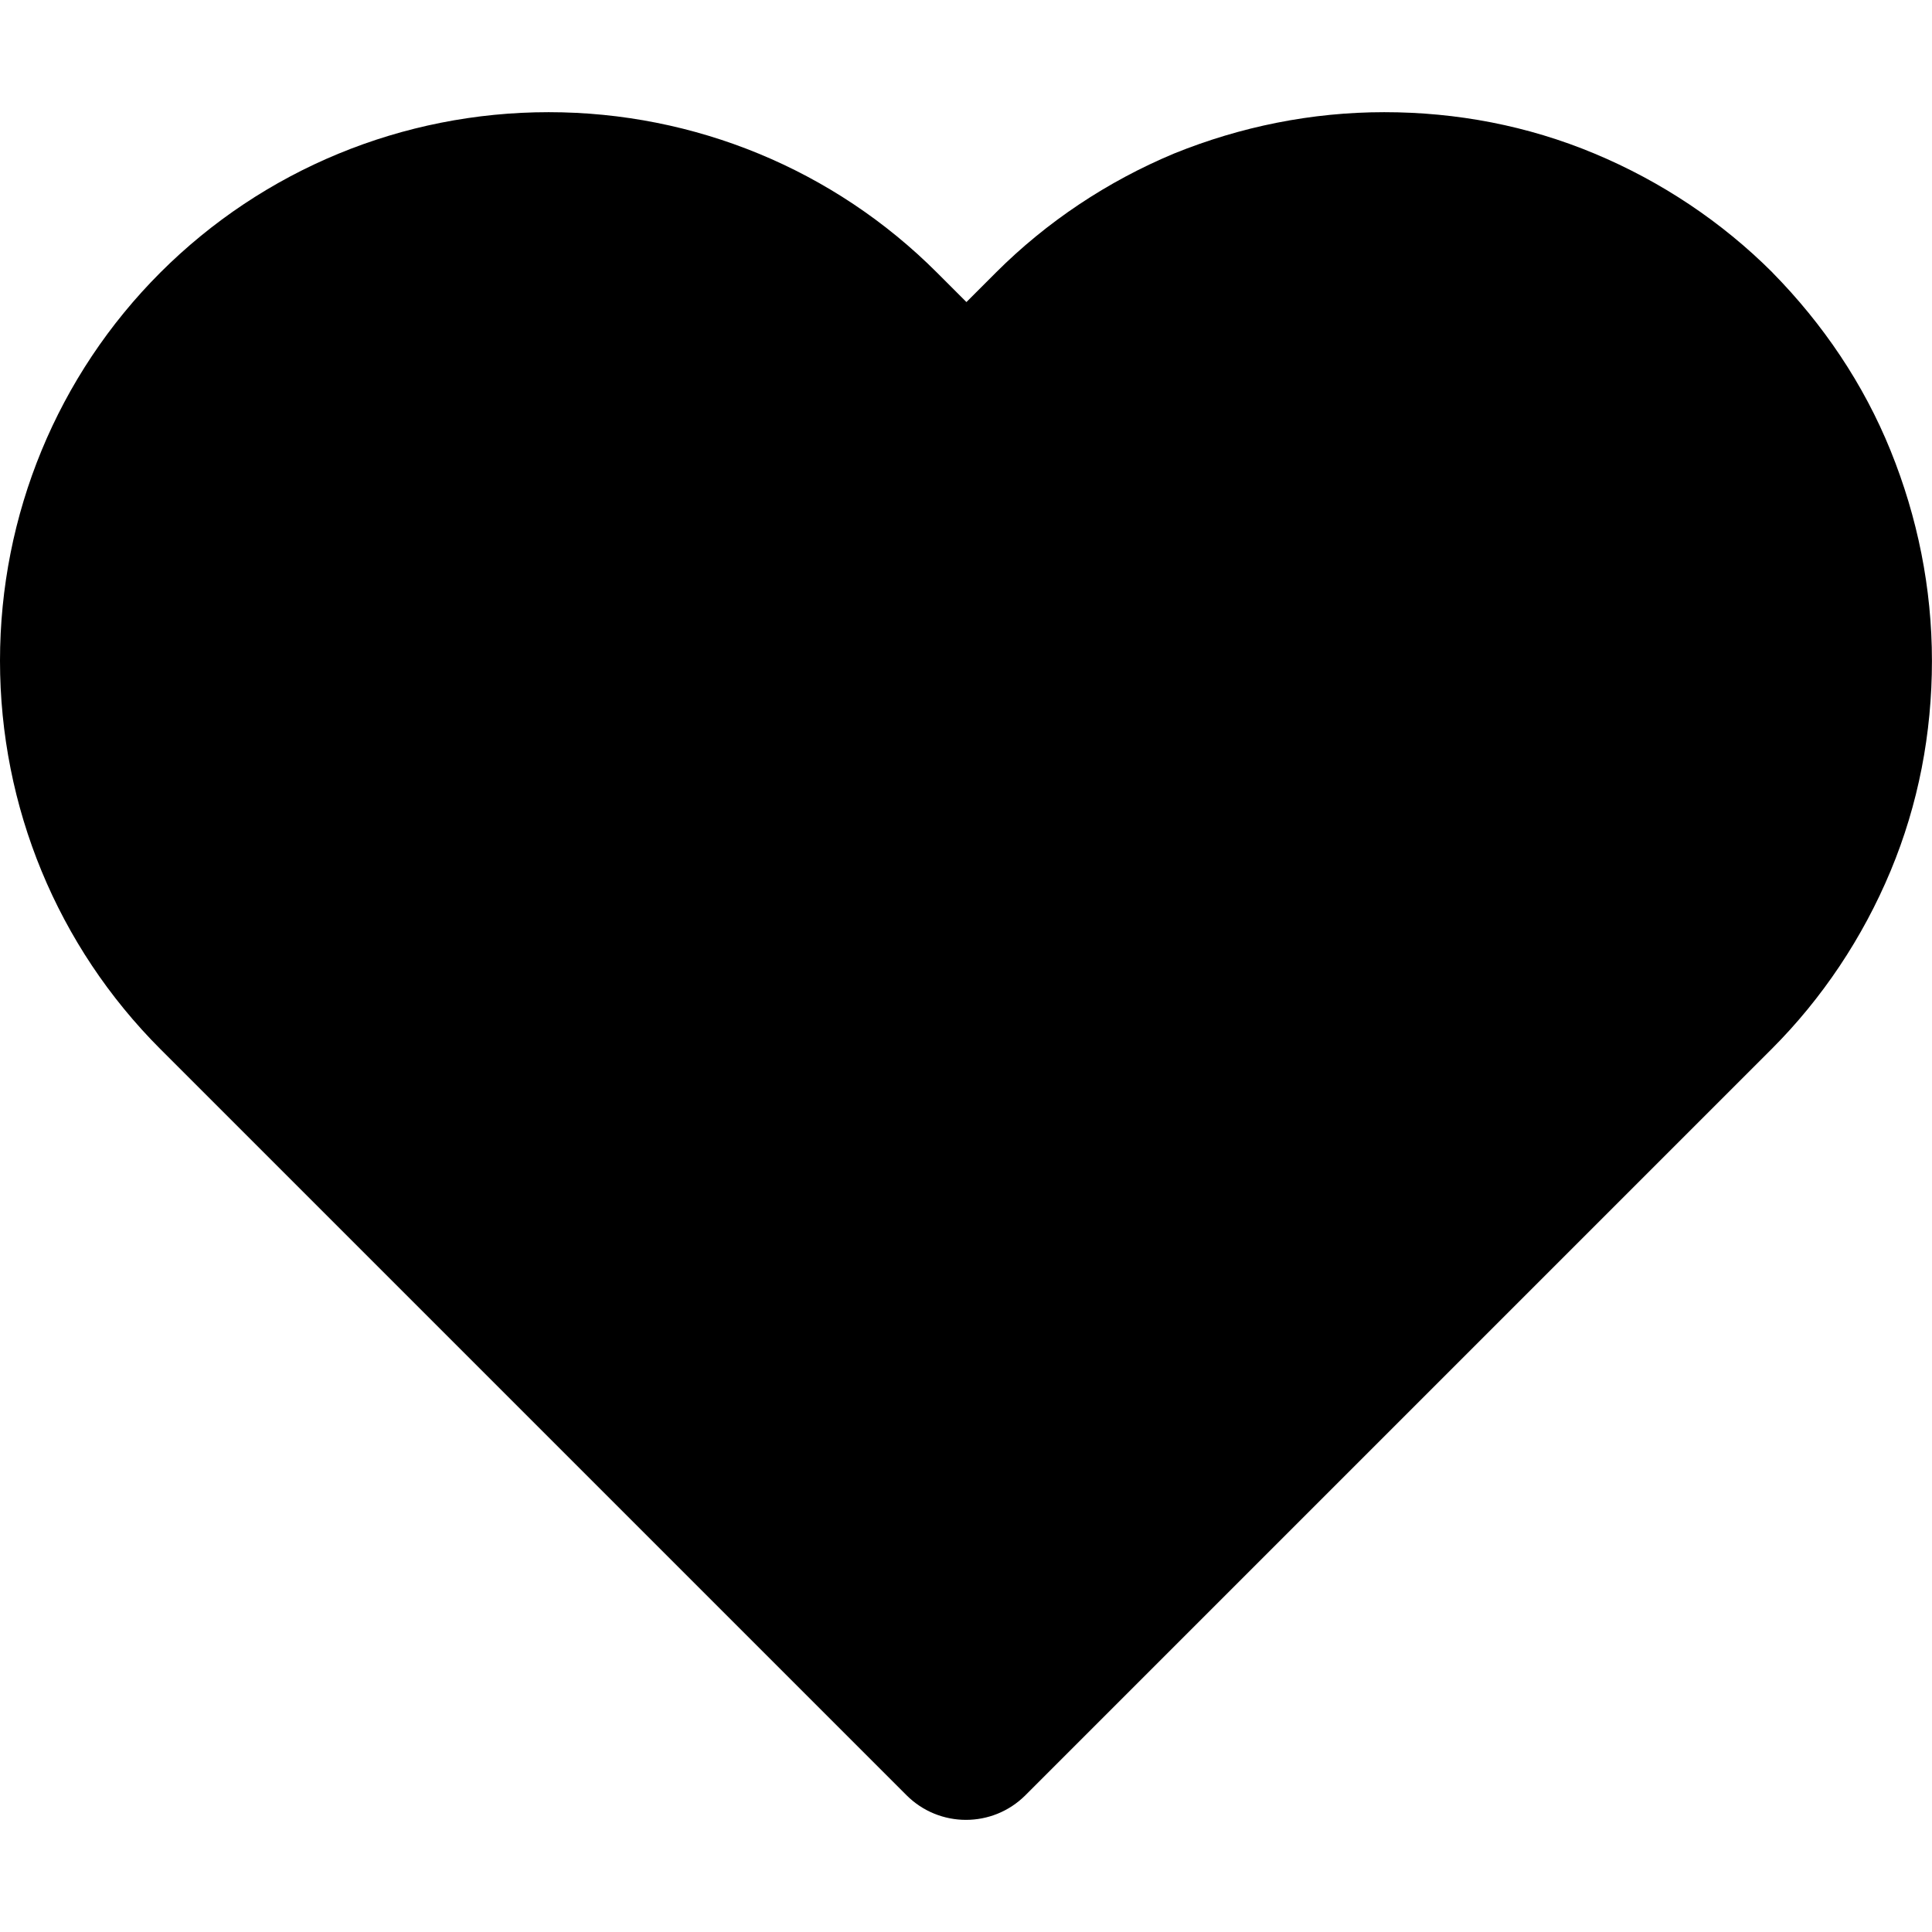 <svg data-testid="icon" name="heart-filled" size="18" color="rgba(0,0,0,.4)" class="style__Icon-sc-__sc-hqksj3-1 iSxMEP sc-cc3b7892-1 enzdaY" version="1.1" xmlns="http://www.w3.org/2000/svg" viewBox="0 0 32 32"><path d="M29.358 4.514c-0.839-0.839-1.845-1.51-2.95-1.971s-2.279-0.685-3.481-0.685c-1.202 0-2.377 0.238-3.481 0.685-1.104 0.461-2.111 1.132-2.95 1.971l-0.489 0.489-0.489-0.489c-1.706-1.706-4.012-2.656-6.431-2.656s-4.725 0.951-6.431 2.656c-1.706 1.706-2.656 4.012-2.656 6.431s0.951 4.725 2.656 6.431l12.358 12.358c0.545 0.545 1.426 0.545 1.971 0l12.358-12.358c0.839-0.839 1.51-1.845 1.971-2.95s0.685-2.279 0.685-3.481c0-1.202-0.238-2.377-0.685-3.481s-1.118-2.097-1.957-2.95z" class="style__Path-sc-__sc-hqksj3-2"></path></svg>